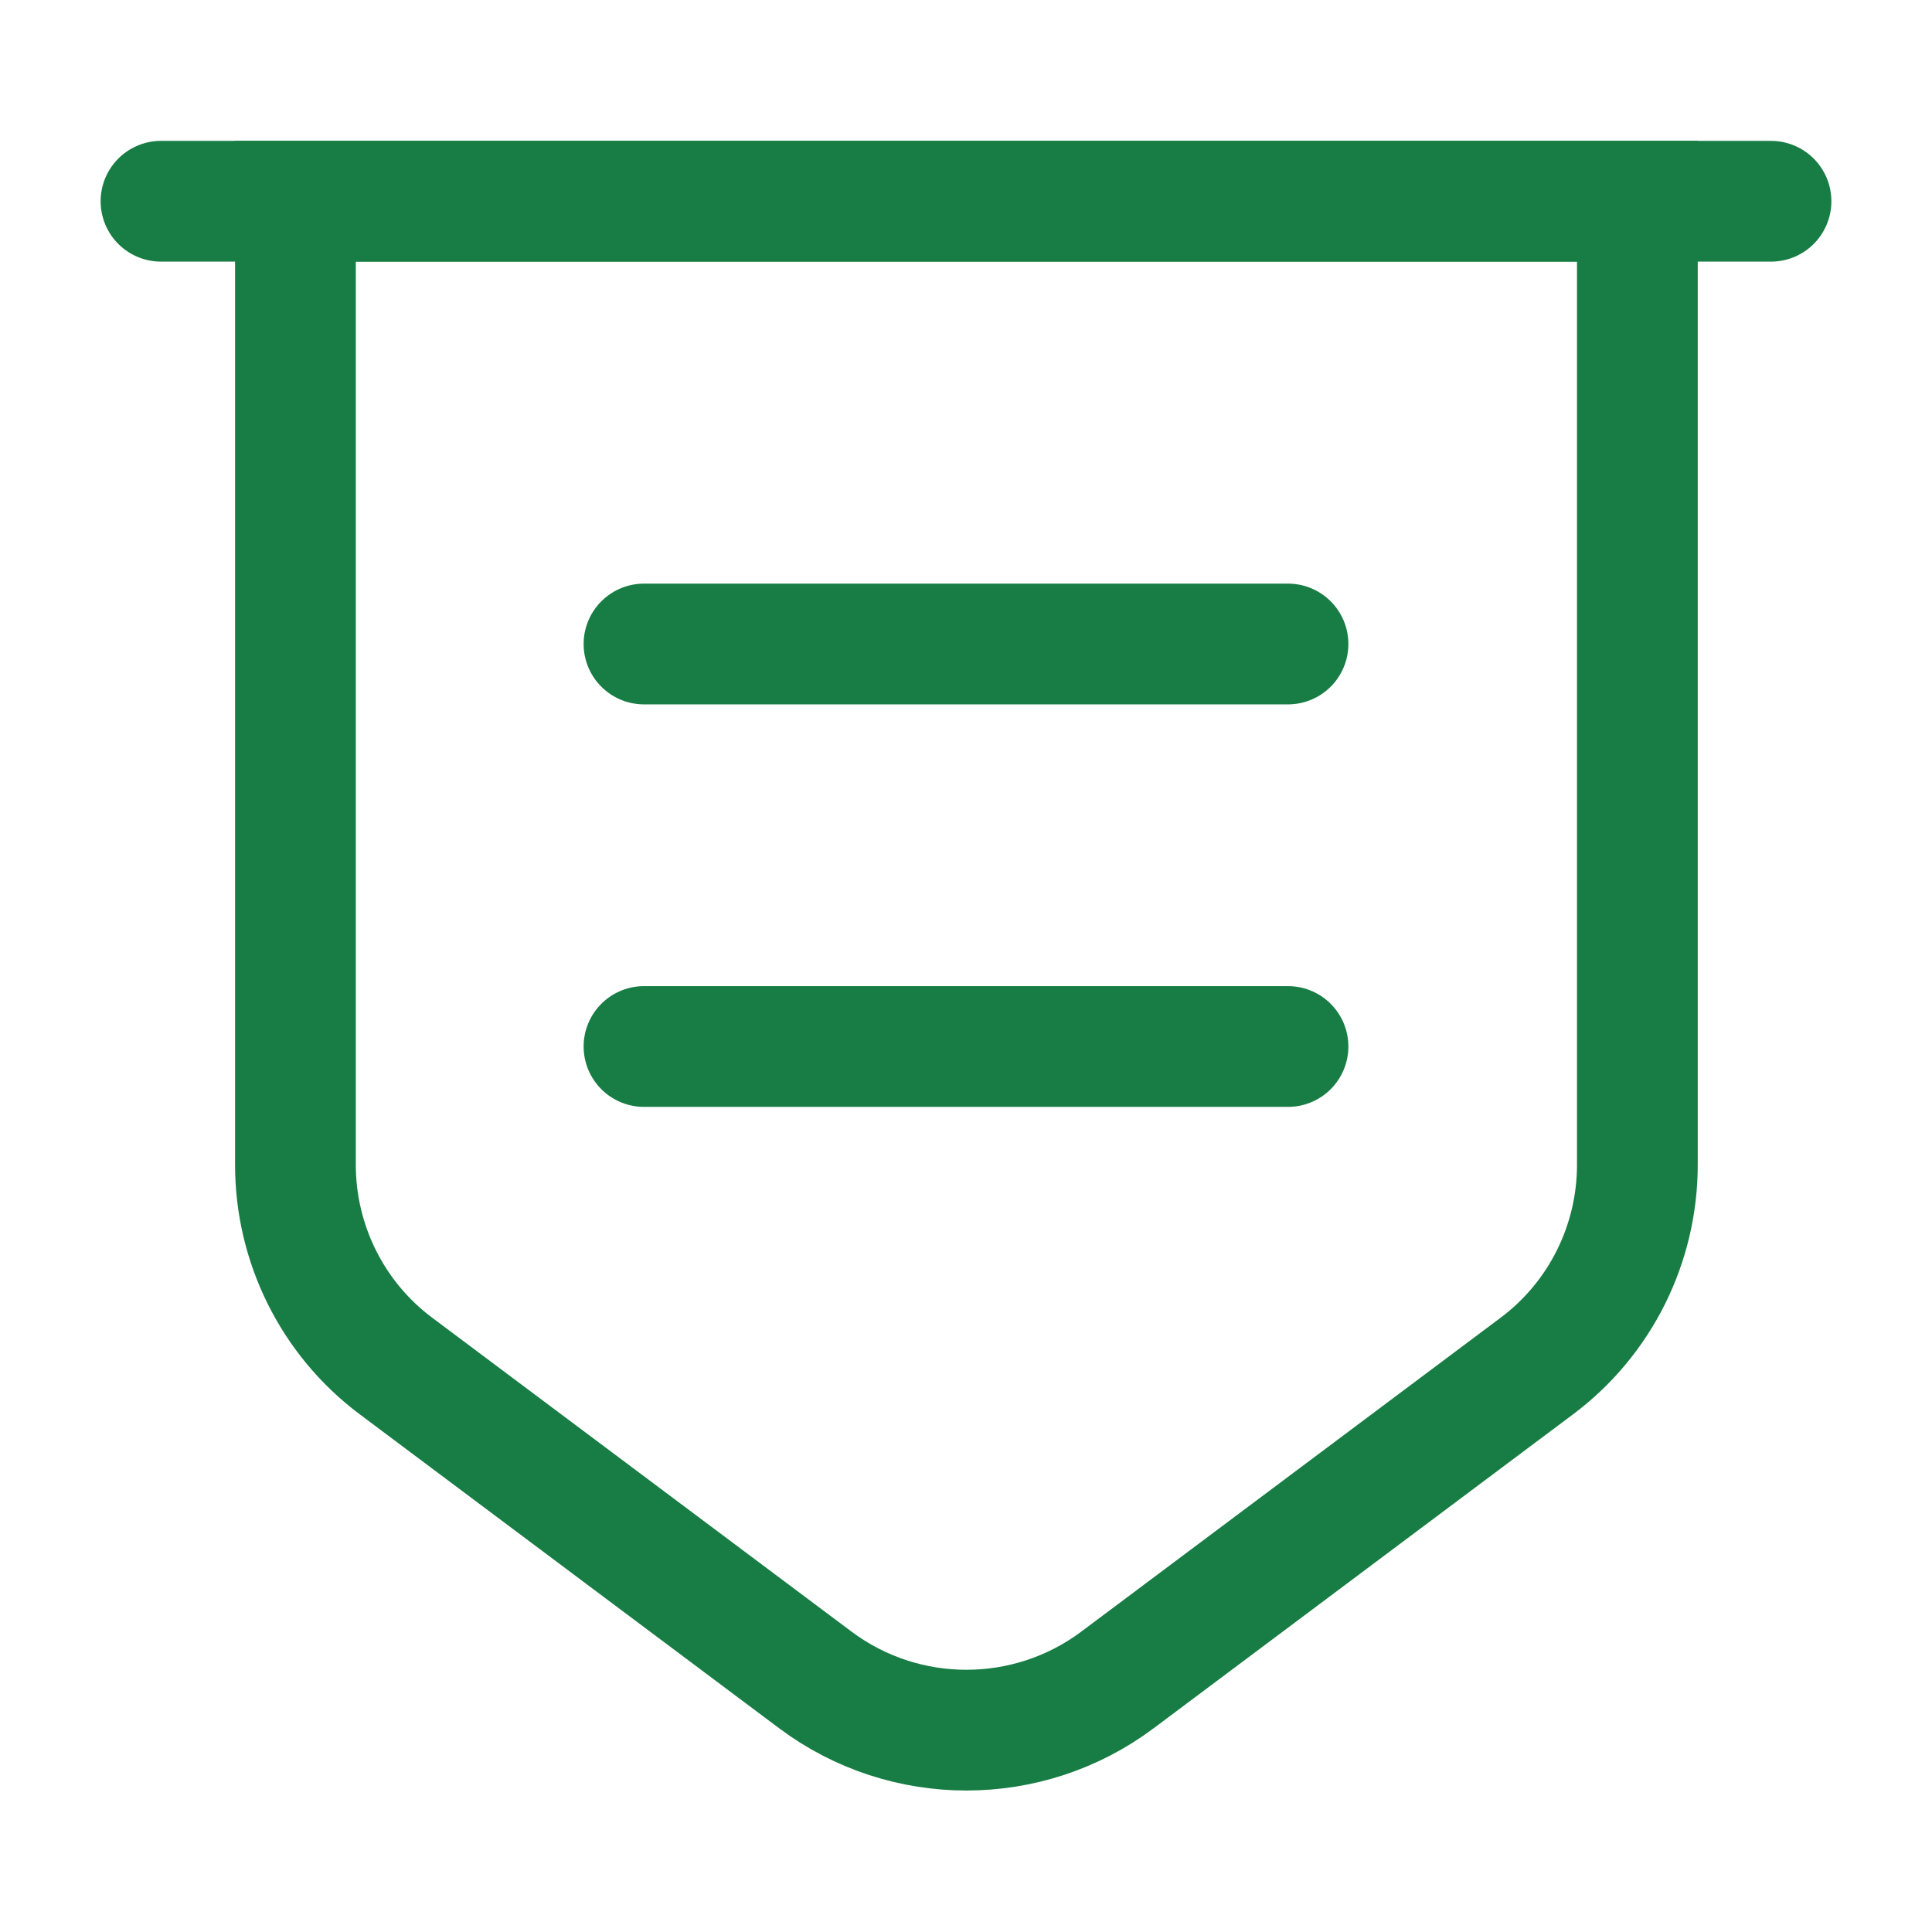 <svg width="24" height="24" viewBox="0 0 24 24" fill="none" xmlns="http://www.w3.org/2000/svg">
<path d="M3.67 2.5V14.47C3.67 15.45 4.13 16.38 4.92 16.97L10.13 20.87C11.24 21.7 12.77 21.7 13.88 20.87L19.09 16.97C19.88 16.38 20.34 15.45 20.34 14.47V2.5H3.67Z" stroke="#187D44" stroke-width="1.5" stroke-miterlimit="10"/>
<path d="M2 2.5H22" stroke="#187D44" stroke-width="1.5" stroke-miterlimit="10" stroke-linecap="round"/>
<path d="M8 8H16" stroke="#187D44" stroke-width="1.5" stroke-miterlimit="10" stroke-linecap="round" stroke-linejoin="round"/>
<path d="M8 13H16" stroke="#187D44" stroke-width="1.5" stroke-miterlimit="10" stroke-linecap="round" stroke-linejoin="round"/>
</svg>
